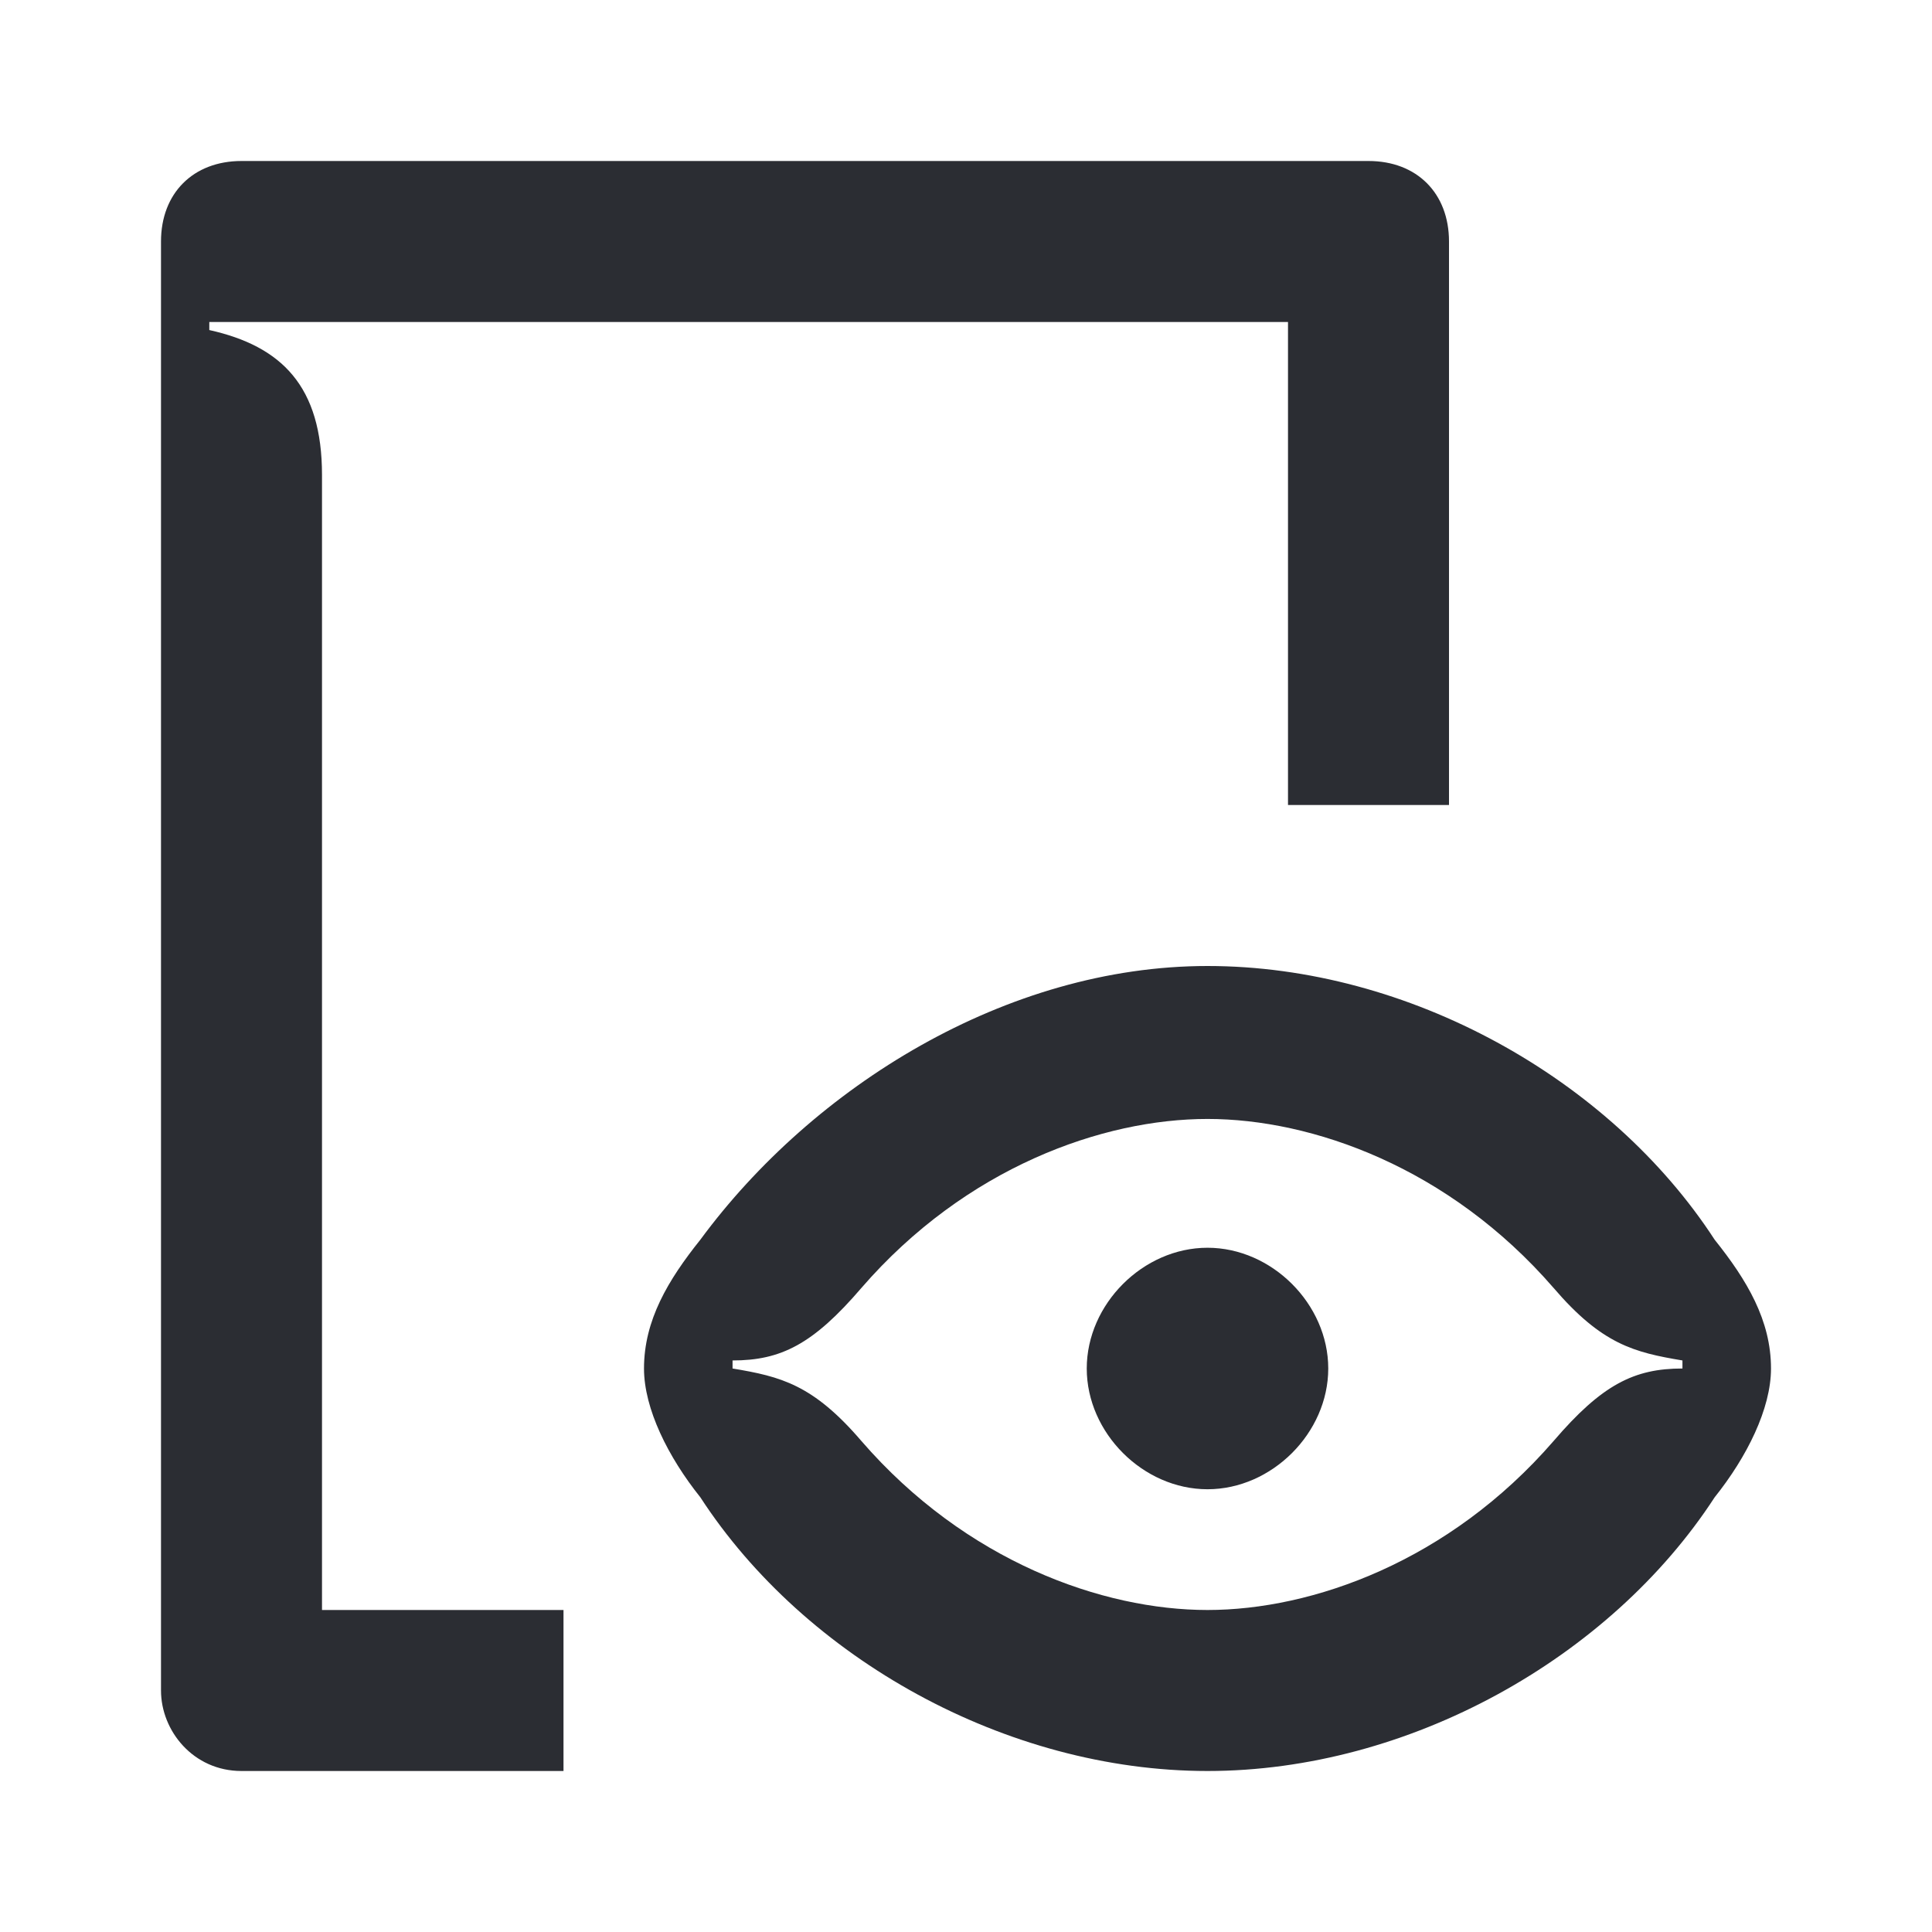 <svg width="24" height="24" viewBox="0 0 24 24" fill="none" xmlns="http://www.w3.org/2000/svg">
<path d="M15 18.5C15.8 18.5 16.5 17.8 16.5 17C16.5 16.2 15.8 15.5 15 15.5C14.2 15.5 13.5 16.2 13.5 17C13.5 17.8 14.2 18.5 15 18.5ZM15 20C13.7 20 12 19.4 10.7 17.9C10.1 17.2 9.7 17.1 9.1 17V16.9C9.7 16.9 10.1 16.7 10.7 16C12 14.5 13.7 13.9 15 13.9C16.3 13.9 18 14.5 19.3 16C19.9 16.7 20.3 16.8 20.9 16.9V17C20.3 17 19.9 17.2 19.3 17.9C18 19.4 16.3 20 15 20ZM15 22C17.5 22 20 20.6 21.3 18.6C21.7 18.1 22 17.5 22 17C22 16.4 21.7 15.9 21.3 15.4C20 13.4 17.5 12 15 12C12.5 12 10.1 13.5 8.7 15.4C8.3 15.9 8 16.4 8 17C8 17.5 8.3 18.1 8.7 18.6C10 20.6 12.5 22 15 22ZM3 22H7V20H4V5.9C4 4.8 3.5 4.3 2.6 4.1V4H16V10H18V3C18 2.4 17.6 2 17 2H3C2.4 2 2 2.4 2 3V21C2 21.5 2.4 22 3 22Z" fill="#2B2D33"/>
</svg>
